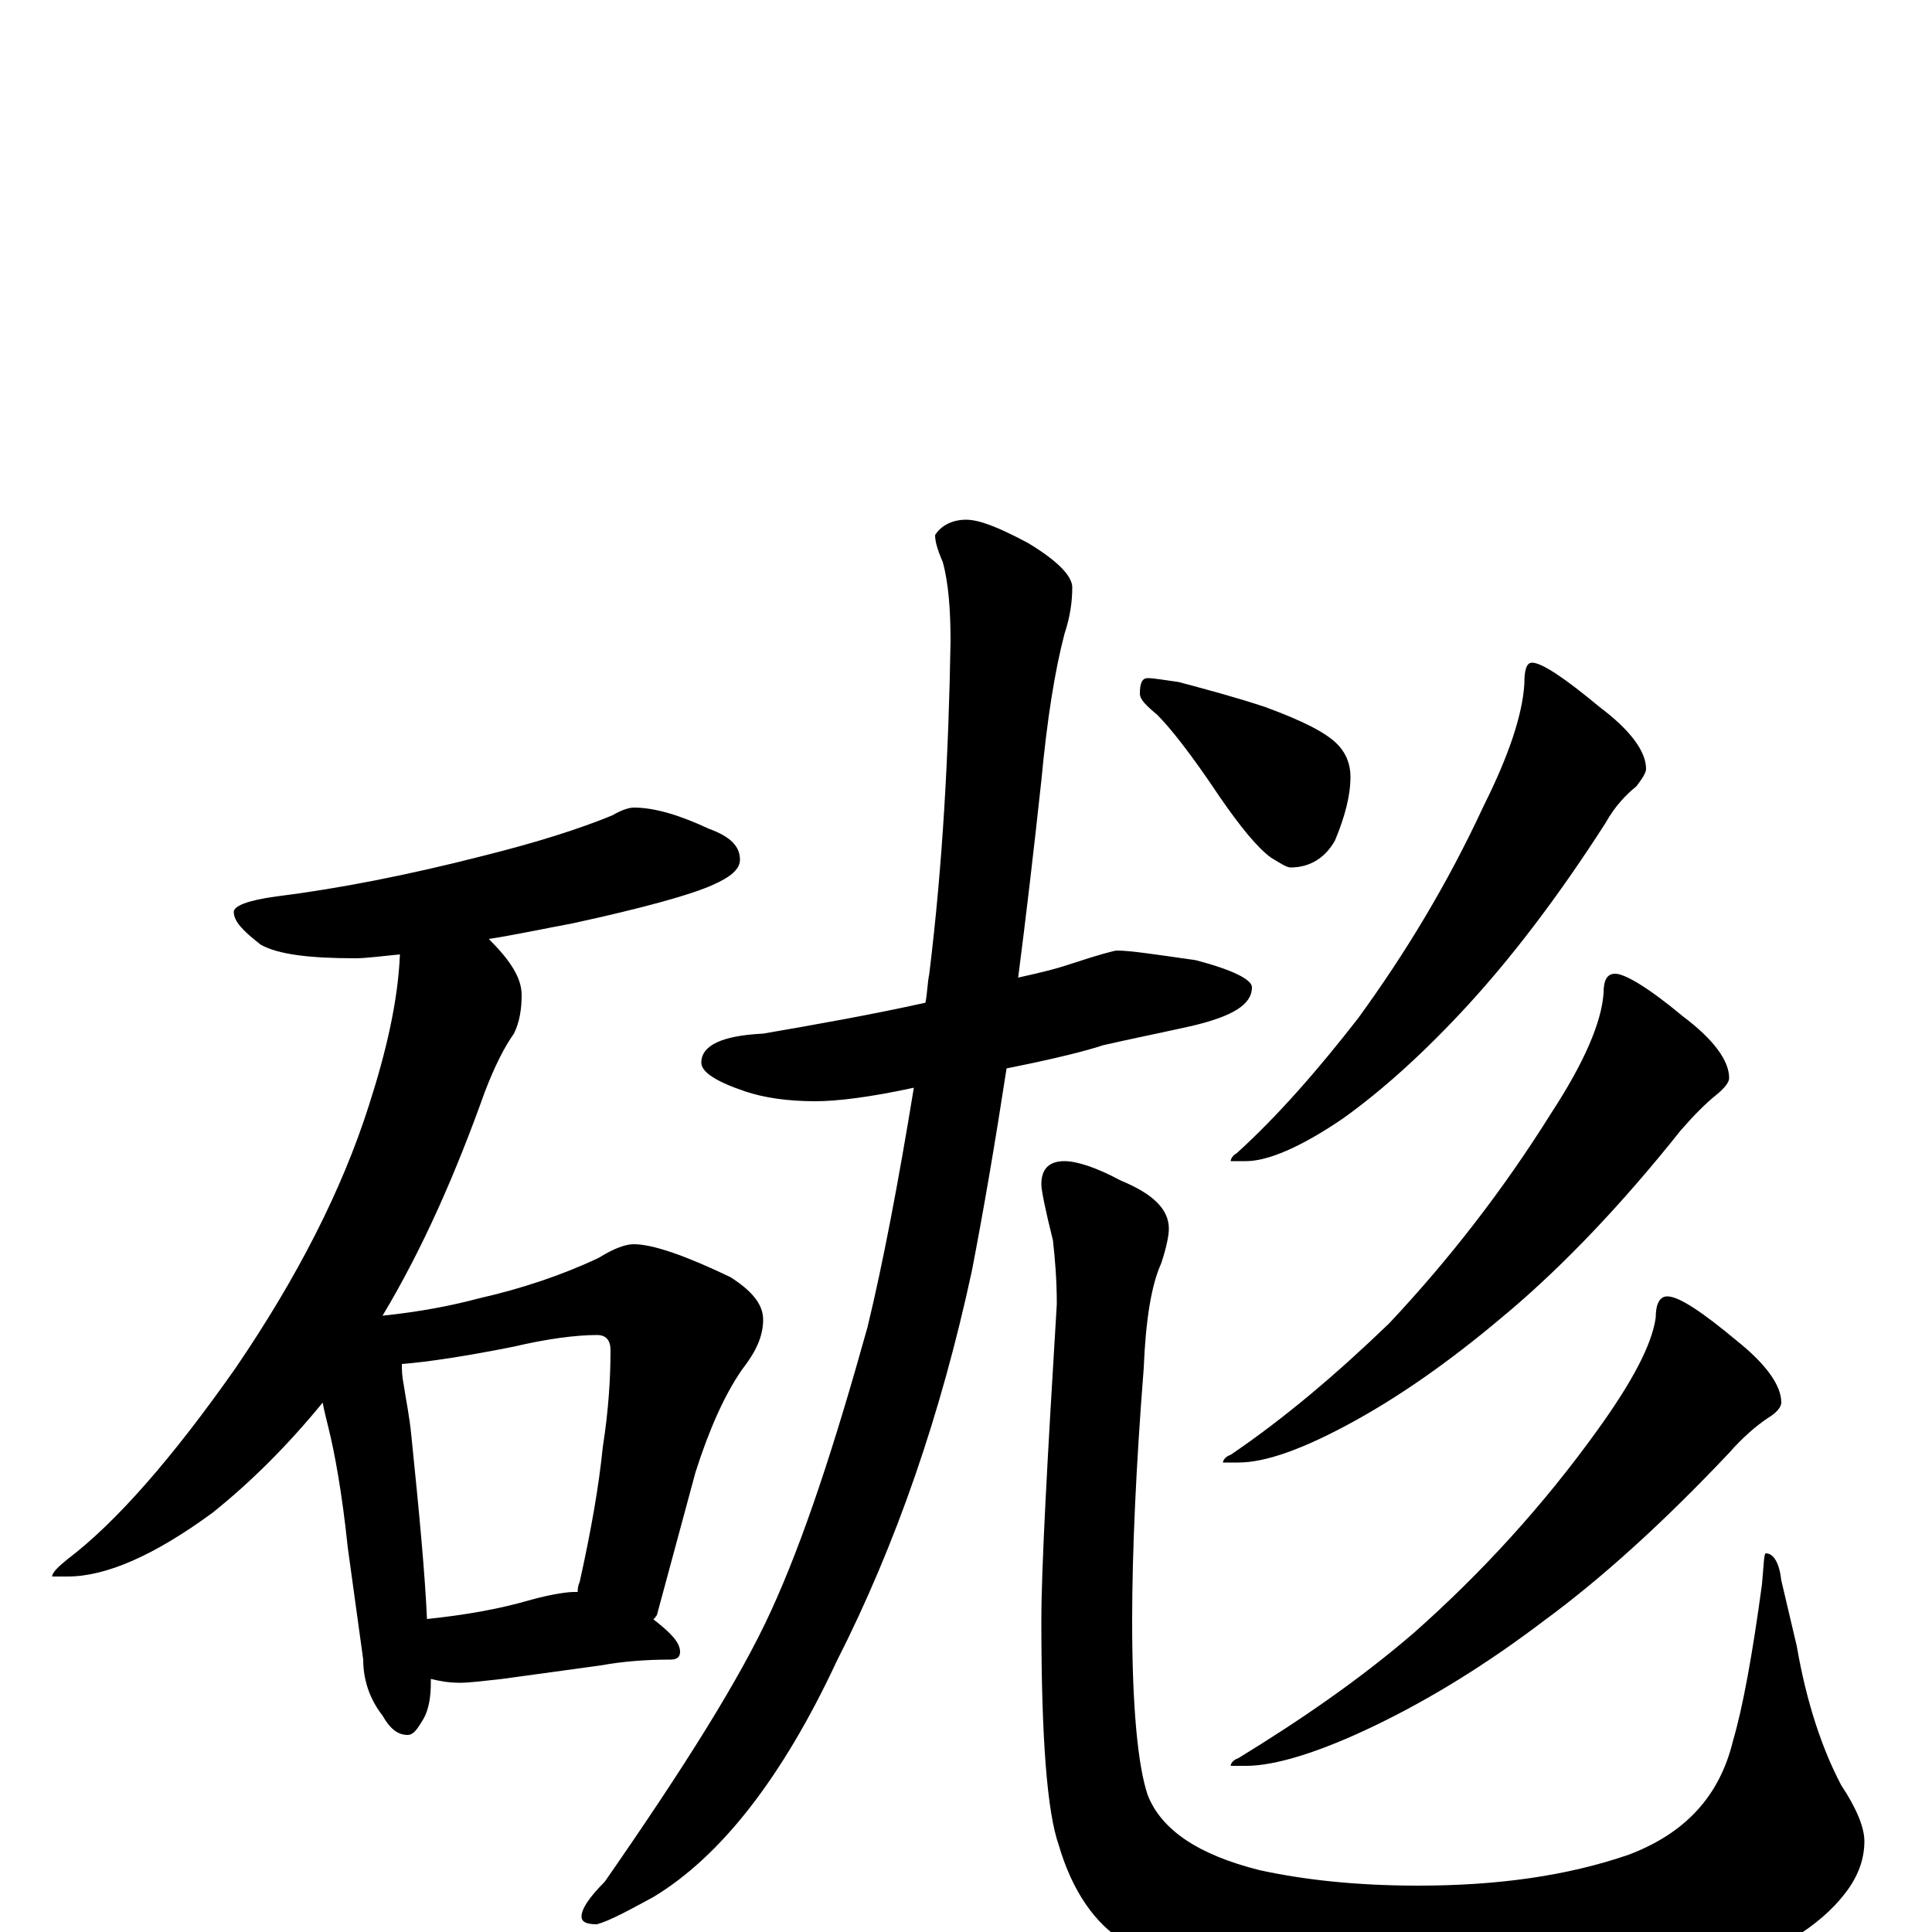 <?xml version="1.0" encoding="utf-8" ?>
<!DOCTYPE svg PUBLIC "-//W3C//DTD SVG 1.1//EN" "http://www.w3.org/Graphics/SVG/1.1/DTD/svg11.dtd">
<svg version="1.1" id="Layer_1" xmlns="http://www.w3.org/2000/svg" xmlns:xlink="http://www.w3.org/1999/xlink" x="0px" y="145px" width="1000px" height="1000px" viewBox="0 0 1000 1000" enable-background="new 0 0 1000 1000" xml:space="preserve">
<g id="Layer_1">
<path id="glyph" transform="matrix(1 0 0 -1 0 1000)" d="M328,582C339,582 352,578 367,571C378,567 383,562 383,555C383,550 378,546 369,542C358,537 333,530 296,522C280,519 266,516 253,514C264,503 270,494 270,485C270,478 269,471 266,465C261,458 256,448 251,435C236,393 219,354 198,319C217,321 233,324 248,328C270,333 291,340 310,349C318,354 324,356 328,356C338,356 355,350 378,339C389,332 395,325 395,317C395,308 391,300 384,291C375,278 367,260 360,238l-20,-74C339,163 339,162 338,162C347,155 352,150 352,145C352,142 350,141 347,141C334,141 322,140 311,138l-51,-7C251,130 243,129 238,129C232,129 227,130 223,131C223,130 223,130 223,129C223,122 222,115 219,110C216,105 214,102 211,102C206,102 202,105 198,112C191,121 188,131 188,141l-8,58C177,228 173,249 170,261C169,265 168,269 167,274C149,252 130,233 110,217C80,195 55,184 35,184l-8,0C27,186 30,189 35,193C60,212 89,245 122,292C154,339 177,384 191,428C200,456 206,482 207,506C197,505 189,504 184,504C160,504 144,506 135,511C126,518 121,523 121,528C121,531 128,534 143,536C175,540 211,547 250,557C278,564 300,571 317,578C322,581 326,582 328,582M221,162C240,164 258,167 275,172C286,175 294,176 297,176C298,176 298,176 299,176C299,177 299,179 300,181C306,208 310,231 312,251C315,270 316,287 316,301C316,306 314,309 309,309C298,309 283,307 266,303C241,298 221,295 208,294C208,291 208,288 209,283C210,276 212,267 213,256C217,217 220,185 221,162M578,508C585,508 598,506 619,503C638,498 648,493 648,489C648,480 638,474 617,469C599,465 584,462 571,459C562,456 546,452 521,447C515,408 509,373 503,342C487,268 464,201 433,140C405,80 373,39 338,18C325,11 316,6 309,4C304,4 301,5 301,8C301,12 305,18 313,26C354,85 383,131 399,166C416,203 432,252 449,313C457,346 465,388 473,437C450,432 433,430 422,430C407,430 395,432 386,435C371,440 363,445 363,450C363,459 374,464 395,465C424,470 452,475 479,481C480,486 480,491 481,496C488,553 491,610 492,668C492,684 491,698 488,709C485,716 484,720 484,723C487,728 493,731 500,731C507,731 517,727 532,719C547,710 555,702 555,696C555,689 554,681 551,672C546,653 542,628 539,596C535,559 531,525 527,494C536,496 545,498 554,501C569,506 577,508 578,508M551,399C557,399 567,396 580,389C597,382 605,374 605,364C605,361 604,355 601,346C596,335 593,317 592,292C588,241 586,197 586,161C586,116 589,86 594,71C601,53 620,40 652,32C675,27 702,24 734,24C775,24 811,29 843,40C872,51 890,70 897,99C902,116 907,143 912,180C913,191 913,196 914,196C918,196 921,191 922,182l8,-34C935,119 943,95 953,76C961,64 965,54 965,47C965,38 962,29 955,20C942,3 919,-11 886,-23C848,-38 808,-46 765,-46C724,-46 684,-42 644,-34C617,-27 597,-17 582,-5C567,4 555,21 548,45C542,62 539,100 539,161C539,188 542,243 547,325C547,338 546,349 545,358C541,374 539,384 539,387C539,395 543,399 551,399M793,657C798,657 810,649 828,634C844,622 852,611 852,602C852,600 850,597 847,593C842,589 836,583 831,574C806,535 782,504 760,480C738,456 716,436 695,421C673,406 656,399 645,399l-8,0C637,400 638,402 640,403C661,422 682,446 703,473C727,506 749,542 768,583C781,609 788,630 789,646C789,653 790,657 793,657M836,496C841,496 853,489 871,474C887,462 895,451 895,442C895,440 893,437 888,433C883,429 877,423 870,415C839,376 809,345 782,322C755,299 729,280 702,265C675,250 655,243 641,243l-8,0C633,244 634,246 637,247C665,266 692,289 719,315C750,348 778,384 803,424C820,450 829,471 830,486C830,493 832,496 836,496M863,329C869,329 881,321 899,306C914,294 922,283 922,274C922,272 920,269 915,266C909,262 902,256 895,248C861,212 829,183 799,161C770,139 741,121 712,107C683,93 660,86 645,86l-8,0C637,87 638,89 641,90C672,109 703,130 732,155C767,186 799,221 827,260C845,285 855,304 857,318C857,325 859,329 863,329M594,649C597,649 603,648 610,647C625,643 640,639 655,634C674,627 686,621 692,615C697,610 699,604 699,598C699,588 696,577 691,565C686,556 678,551 668,551C666,551 663,553 658,556C651,561 642,572 631,588C617,609 606,623 599,630C593,635 590,638 590,641C590,646 591,649 594,649z"/>
</g>
</svg>
